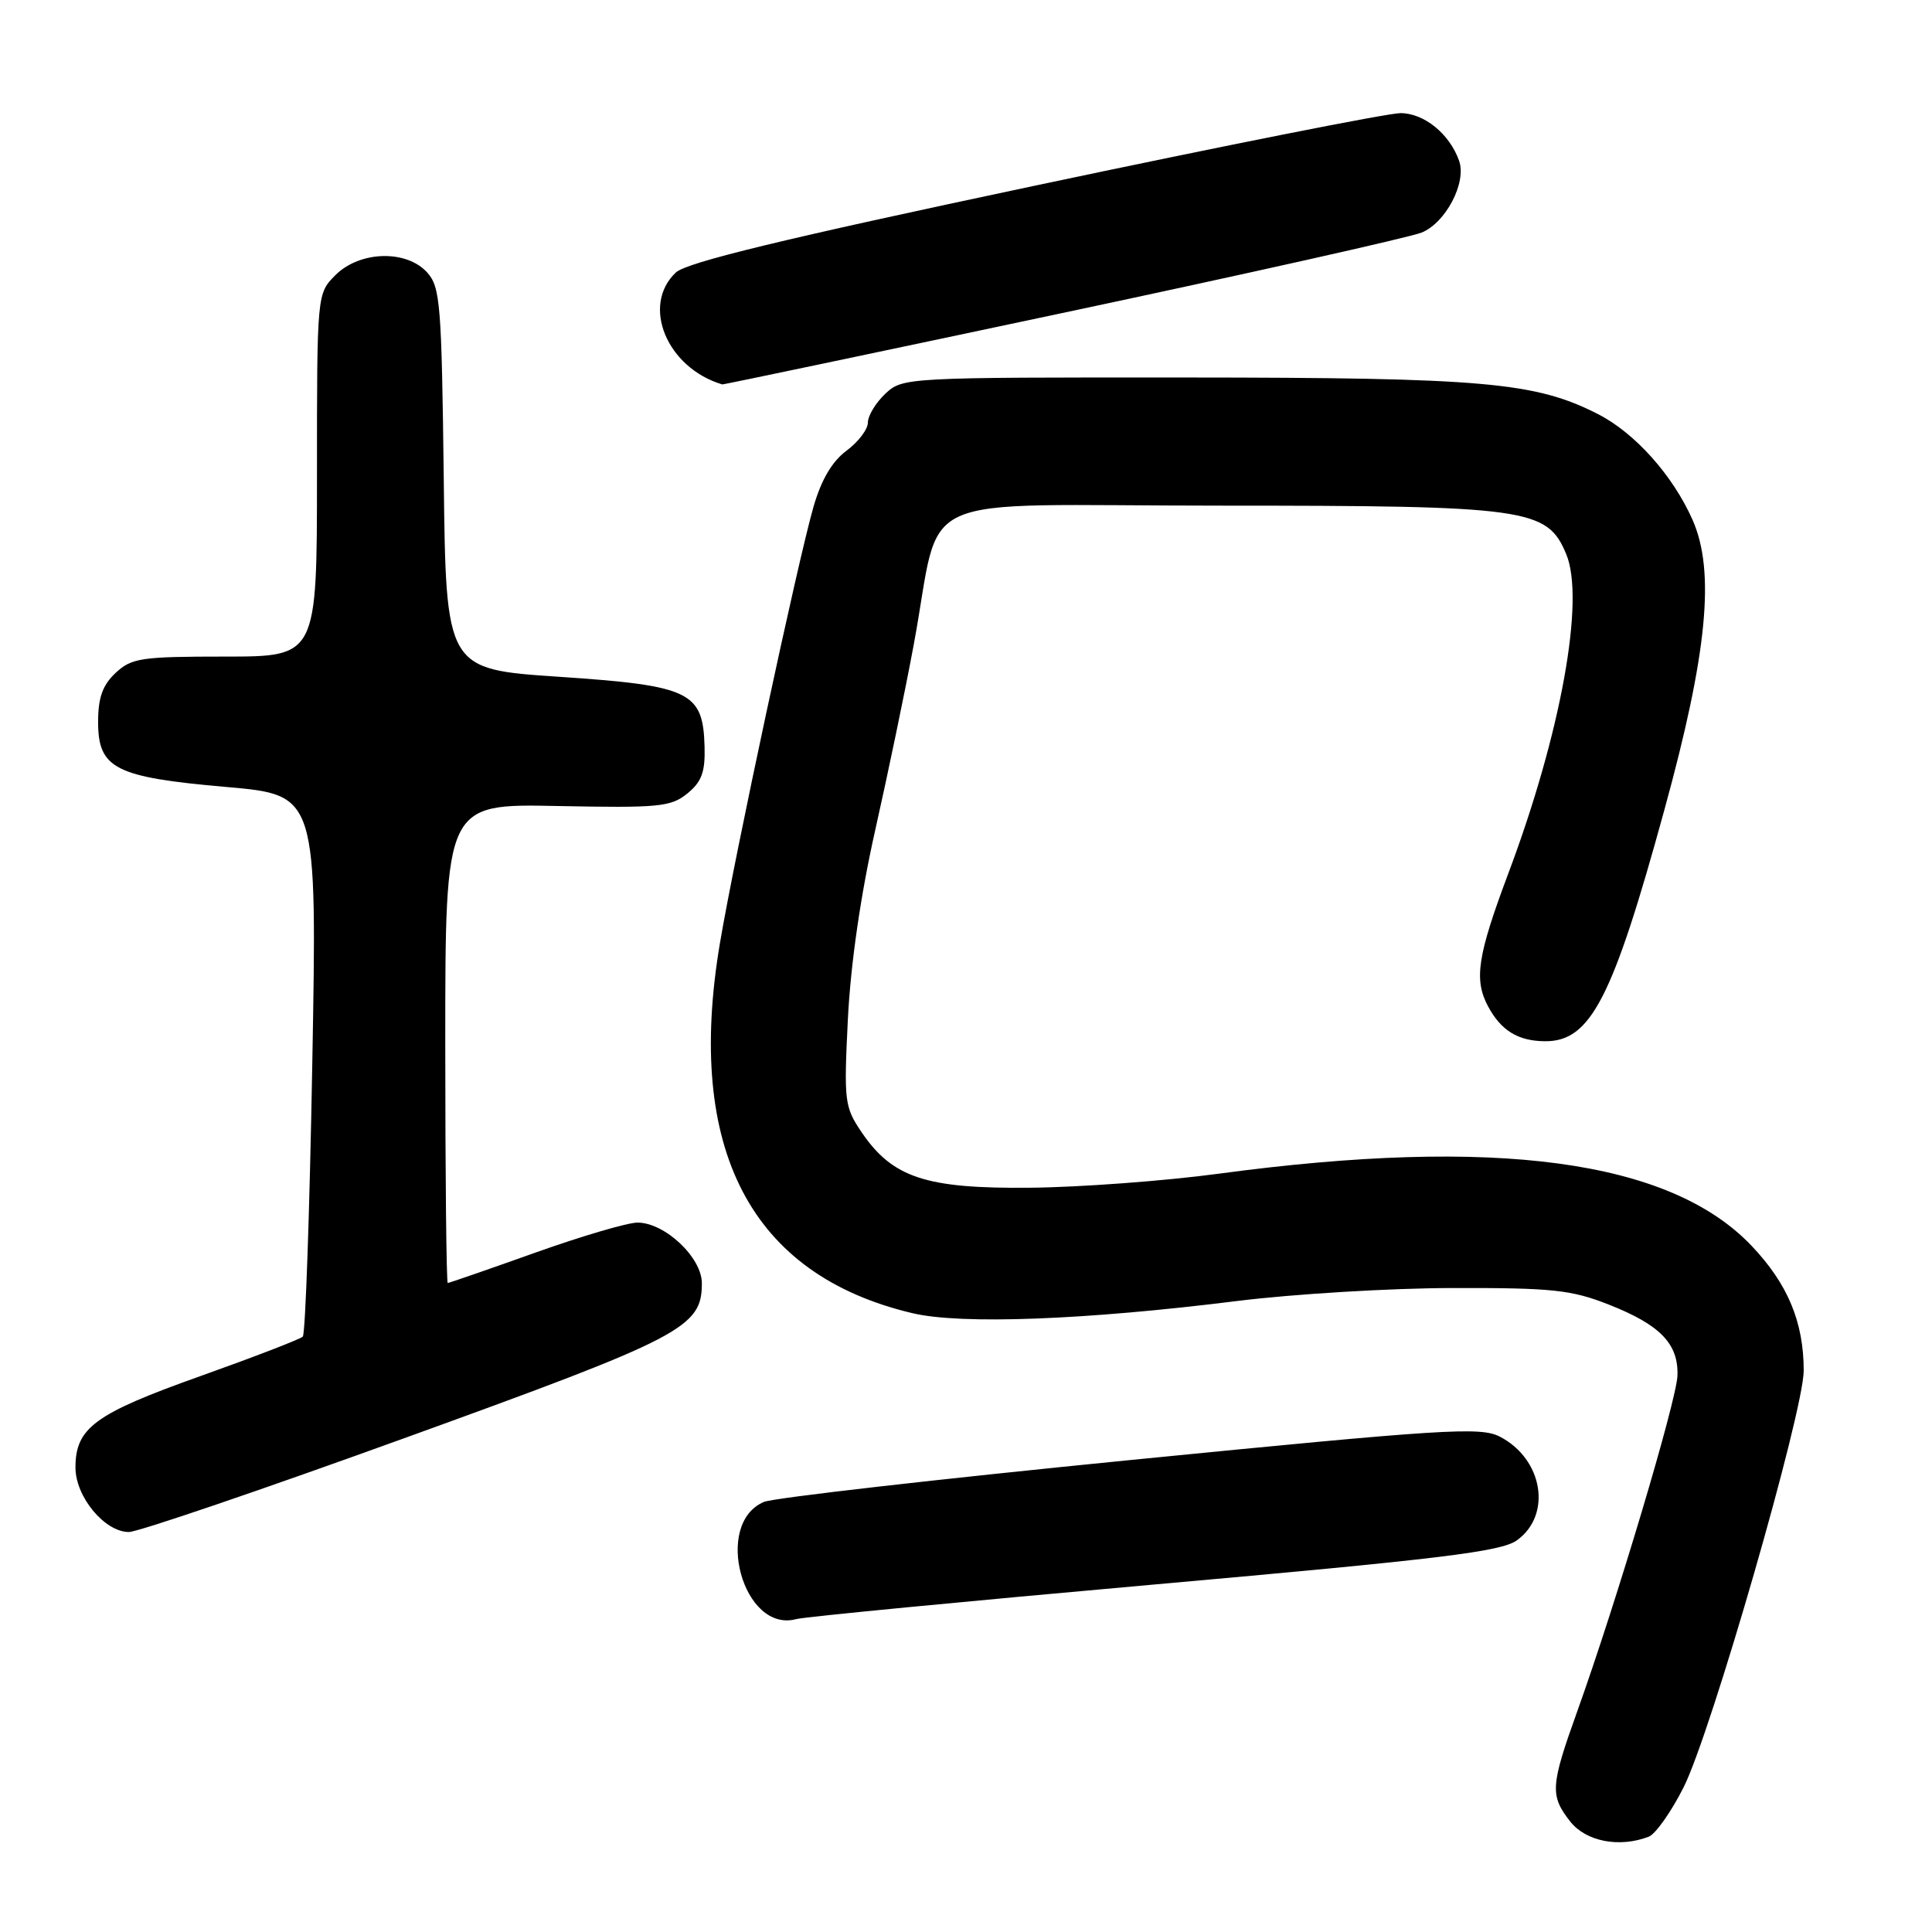 <?xml version="1.0" encoding="UTF-8" standalone="no"?>
<!DOCTYPE svg PUBLIC "-//W3C//DTD SVG 1.1//EN" "http://www.w3.org/Graphics/SVG/1.1/DTD/svg11.dtd" >
<svg xmlns="http://www.w3.org/2000/svg" xmlns:xlink="http://www.w3.org/1999/xlink" version="1.1" viewBox="0 0 256 256">
 <g >
 <path fill="currentColor"
d=" M 218.47 243.37 C 219.36 243.03 221.44 240.09 223.08 236.84 C 226.71 229.66 239.00 187.02 239.00 181.62 C 239.00 175.17 236.88 170.10 232.07 165.05 C 221.24 153.69 198.19 150.58 161.50 155.52 C 154.35 156.48 143.10 157.32 136.50 157.38 C 122.68 157.52 118.26 156.06 114.15 150.00 C 111.90 146.67 111.81 145.93 112.35 135.00 C 112.72 127.70 114.04 118.57 115.97 110.00 C 117.64 102.58 119.94 91.55 121.06 85.50 C 124.96 64.63 119.77 67.00 161.52 67.00 C 202.46 67.00 205.00 67.35 207.53 73.42 C 210.05 79.44 206.83 97.20 199.85 115.76 C 195.77 126.64 195.29 129.79 197.16 133.32 C 198.89 136.55 201.12 137.93 204.68 137.97 C 210.75 138.03 213.66 132.41 220.55 107.27 C 226.24 86.56 227.29 75.70 224.27 68.88 C 221.66 62.99 216.64 57.37 211.74 54.87 C 203.45 50.64 196.65 50.04 157.06 50.02 C 119.99 50.00 119.61 50.02 117.31 52.17 C 116.04 53.37 115.00 55.09 115.00 55.99 C 115.00 56.89 113.72 58.57 112.17 59.72 C 110.26 61.13 108.83 63.56 107.79 67.16 C 105.70 74.44 97.36 113.31 95.39 125.00 C 90.79 152.29 99.47 168.95 120.93 174.01 C 127.39 175.53 143.79 174.91 164.00 172.38 C 171.43 171.46 184.25 170.68 192.50 170.67 C 205.64 170.64 208.20 170.91 213.11 172.84 C 219.99 175.54 222.43 178.06 222.27 182.30 C 222.14 185.63 214.14 212.43 208.98 226.80 C 205.44 236.66 205.36 237.92 208.07 241.37 C 210.15 244.01 214.58 244.87 218.47 243.37 Z  M 153.00 209.95 C 190.90 206.58 198.92 205.60 201.00 204.10 C 205.68 200.73 204.46 193.32 198.73 190.36 C 196.17 189.04 191.42 189.34 149.70 193.47 C 124.29 195.99 102.48 198.48 101.23 199.01 C 94.46 201.88 98.46 216.43 105.50 214.54 C 106.60 214.24 127.97 212.18 153.00 209.95 Z  M 53.87 190.46 C 90.52 177.19 93.00 175.90 93.00 170.03 C 93.00 166.62 88.09 162.00 84.47 162.00 C 83.16 162.00 77.04 163.80 70.88 166.00 C 64.71 168.20 59.51 170.00 59.33 170.00 C 59.15 170.00 59.00 155.71 59.00 138.25 C 59.00 106.50 59.00 106.50 73.83 106.80 C 87.30 107.07 88.88 106.92 91.07 105.15 C 92.96 103.61 93.45 102.31 93.36 99.00 C 93.17 91.66 91.51 90.85 74.12 89.68 C 59.09 88.68 59.09 88.68 58.80 63.44 C 58.52 40.27 58.34 38.03 56.60 36.10 C 53.84 33.06 47.67 33.24 44.45 36.45 C 42.00 38.91 42.00 38.91 42.00 62.95 C 42.00 87.00 42.00 87.00 29.81 87.00 C 18.68 87.00 17.43 87.19 15.31 89.17 C 13.59 90.79 13.00 92.45 13.00 95.65 C 13.00 101.85 15.24 102.99 30.01 104.28 C 42.02 105.33 42.02 105.33 41.38 140.92 C 41.03 160.49 40.47 176.77 40.12 177.11 C 39.78 177.45 33.65 179.81 26.50 182.36 C 12.54 187.33 10.00 189.20 10.00 194.46 C 10.00 198.33 13.87 203.00 17.08 203.00 C 18.27 203.00 34.83 197.36 53.87 190.46 Z  M 140.71 41.49 C 165.35 36.26 186.79 31.45 188.37 30.82 C 191.57 29.52 194.36 24.19 193.34 21.31 C 192.08 17.74 188.71 15.00 185.58 14.99 C 183.88 14.99 162.03 19.33 137.00 24.63 C 103.79 31.66 90.97 34.77 89.55 36.11 C 84.93 40.48 88.36 48.75 95.71 50.94 C 95.83 50.97 116.08 46.72 140.71 41.49 Z "/>
</g>
</svg>
